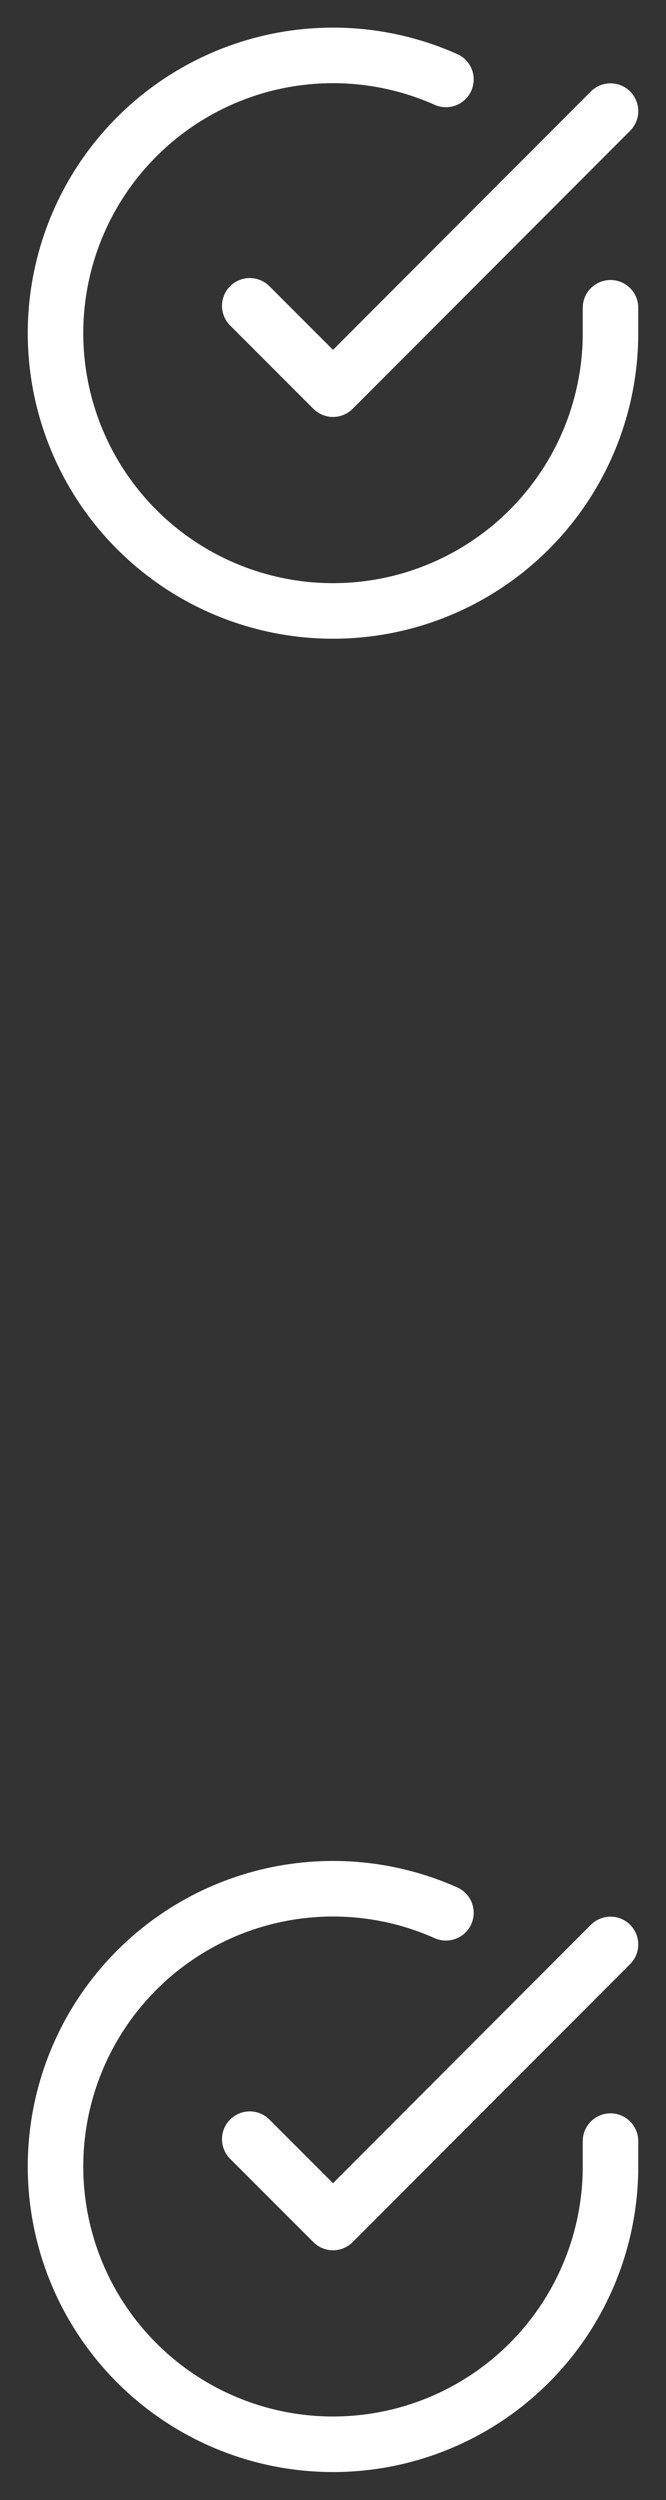 <svg width="24" height="90" viewBox="0 0 24 90" fill="none" xmlns="http://www.w3.org/2000/svg">
<rect x="0" y="0" width="24" height="90" fill="#333333" stroke="none"/>
<path d="M22 11.08V12C21.999 14.156 21.301 16.255 20.01 17.982C18.718 19.709 16.904 20.972 14.836 21.584C12.768 22.195 10.557 22.122 8.535 21.374C6.512 20.627 4.785 19.246 3.611 17.437C2.438 15.628 1.88 13.488 2.022 11.336C2.164 9.184 2.997 7.136 4.399 5.497C5.8 3.858 7.693 2.715 9.796 2.24C11.9 1.765 14.101 1.982 16.07 2.86" stroke="white" stroke-width="2" stroke-linecap="round" stroke-linejoin="round"/>
<path d="M22 4L12.001 14.01L9 11.01" stroke="white" stroke-width="2" stroke-linecap="round" stroke-linejoin="round"/>
<path d="M22 77.08V78C21.999 80.156 21.301 82.254 20.01 83.982C18.718 85.709 16.904 86.972 14.836 87.584C12.768 88.195 10.557 88.122 8.535 87.374C6.512 86.627 4.785 85.246 3.611 83.437C2.438 81.628 1.88 79.488 2.022 77.336C2.164 75.184 2.997 73.136 4.399 71.497C5.8 69.858 7.693 68.715 9.796 68.24C11.9 67.765 14.101 67.982 16.07 68.86" stroke="white" stroke-width="2" stroke-linecap="round" stroke-linejoin="round"/>
<path d="M22 70L12.001 80.01L9 77.01" stroke="white" stroke-width="2" stroke-linecap="round" stroke-linejoin="round"/>
</svg>
